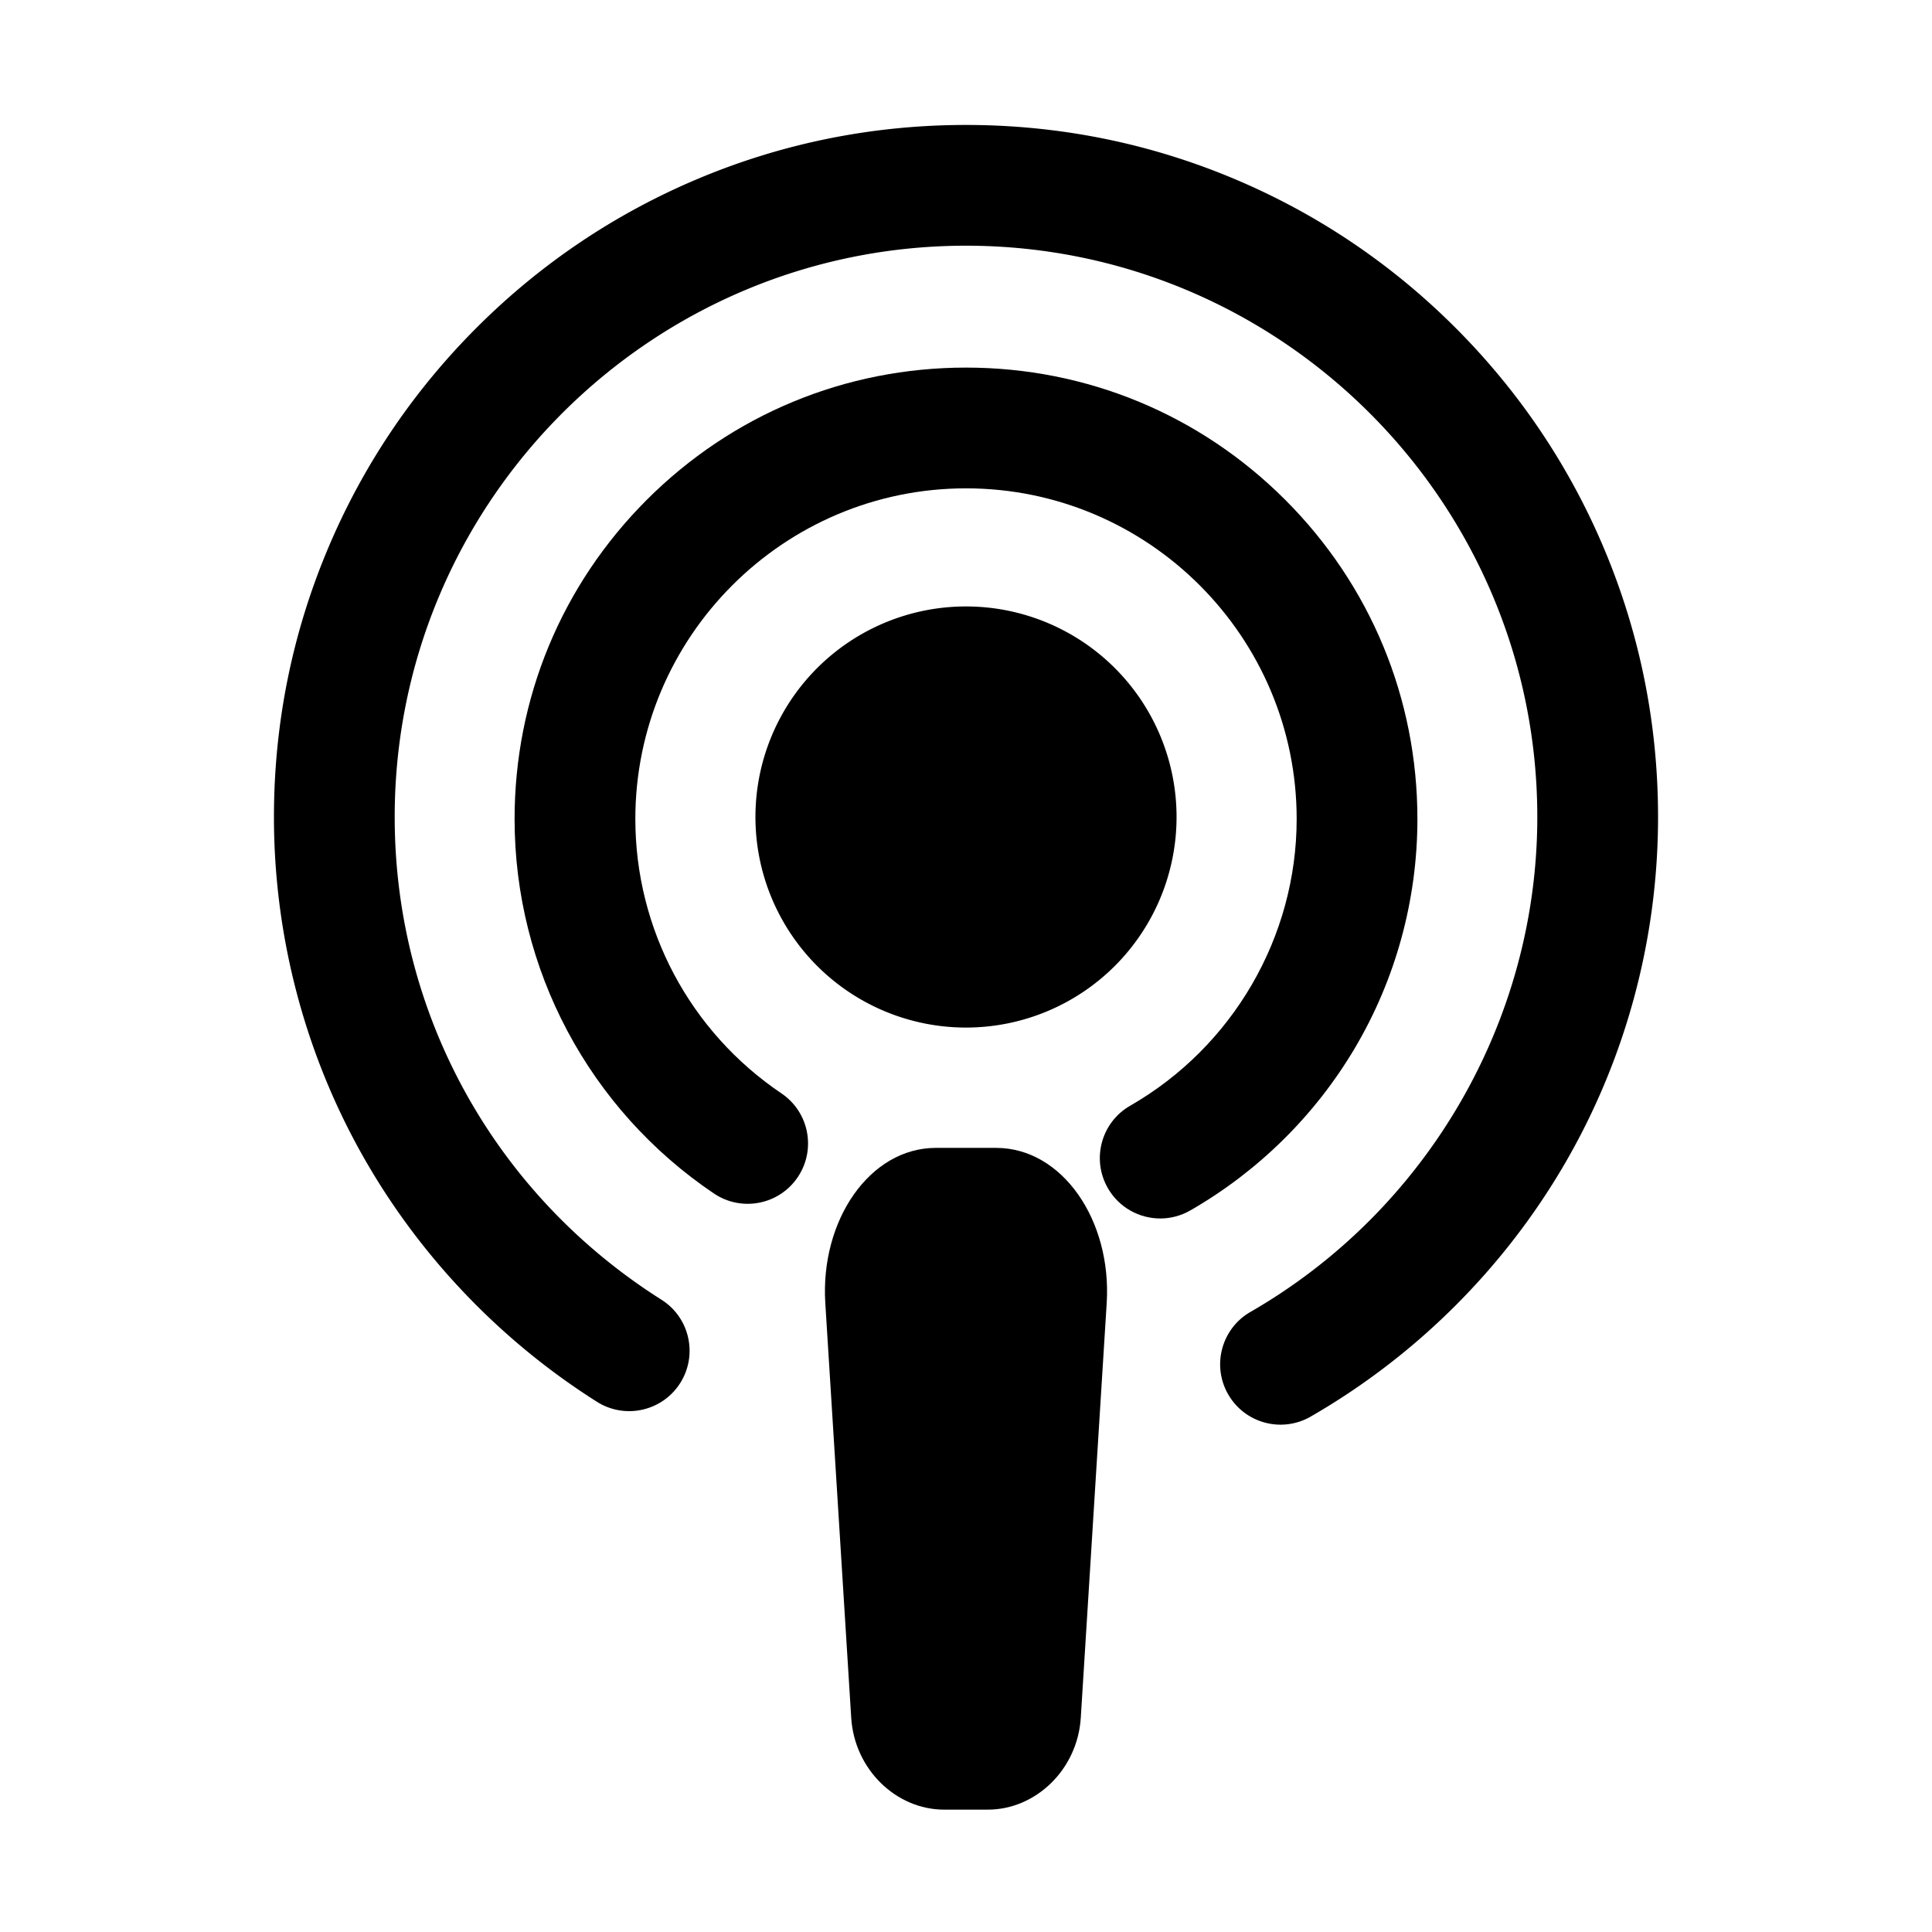<svg class="svg-icon" style="width: 1em; height: 1em;vertical-align: middle;fill: currentColor;overflow: hidden;" viewBox="0 0 1024 1024" version="1.1" xmlns="http://www.w3.org/2000/svg"><path d="M512 433.029m-111.6 0a111.6 111.6 0 1 0 223.2 0 111.6 111.6 0 1 0-223.2 0Z"  /><path d="M527.943 608.4h-31.886c-35.074 0-61.372 38.391-58.629 82.286l13.737 219.79c1.711 27.383 23.847 48.668 49.276 48.668h23.117c25.429 0 47.565-21.284 49.276-48.668l13.737-219.79c2.744-43.895-23.554-82.286-58.628-82.286z"  /><path d="M849.963 290.242c-18.477-43.683-44.92-82.906-78.596-116.582-33.677-33.676-72.9-60.119-116.583-78.595C609.543 75.93 561.504 66.228 512 66.228c-49.503 0-97.543 9.703-142.785 28.838-43.682 18.476-82.906 44.919-116.582 78.595-33.676 33.676-60.12 72.899-78.596 116.582-19.136 45.242-28.838 93.282-28.838 142.786 0 62.97 16.289 125.089 47.106 179.642 29.803 52.757 72.71 97.814 124.082 130.302 14.938 9.445 34.703 4.995 44.149-9.942 9.446-14.938 4.994-34.703-9.942-44.149-88.537-55.989-141.395-151.635-141.395-255.852 0-166.965 135.836-302.801 302.801-302.801S814.801 266.065 814.801 433.03c0 107.783-58.269 208.306-152.065 262.338-15.314 8.821-20.577 28.388-11.756 43.701 5.923 10.282 16.688 16.033 27.759 16.033a31.86 31.86 0 0 0 15.942-4.277c54.924-31.639 100.998-77.139 133.242-131.581 33.284-56.2 50.878-120.592 50.878-186.214 0-49.506-9.702-97.546-28.838-142.788z"  /><path d="M717.973 555.729c21.775-36.708 33.285-78.771 33.285-121.641 0-63.908-24.887-123.991-70.077-169.181-45.19-45.19-105.273-70.077-169.181-70.077s-123.991 24.887-169.181 70.077c-45.189 45.189-70.077 105.272-70.077 169.181 0 79.681 39.494 153.882 105.646 198.488 14.653 9.88 34.542 6.012 44.422-8.642 9.881-14.653 6.012-34.542-8.642-44.423-48.481-32.69-77.426-87.054-77.426-145.423 0-96.638 78.62-175.258 175.258-175.258s175.258 78.62 175.258 175.258c0 62.49-33.816 120.722-88.252 151.971-15.327 8.798-20.619 28.355-11.82 43.684 5.915 10.305 16.694 16.074 27.781 16.074 5.403 0 10.88-1.371 15.902-4.254 35.898-20.607 66.018-50.289 87.104-85.834z"  /></svg>